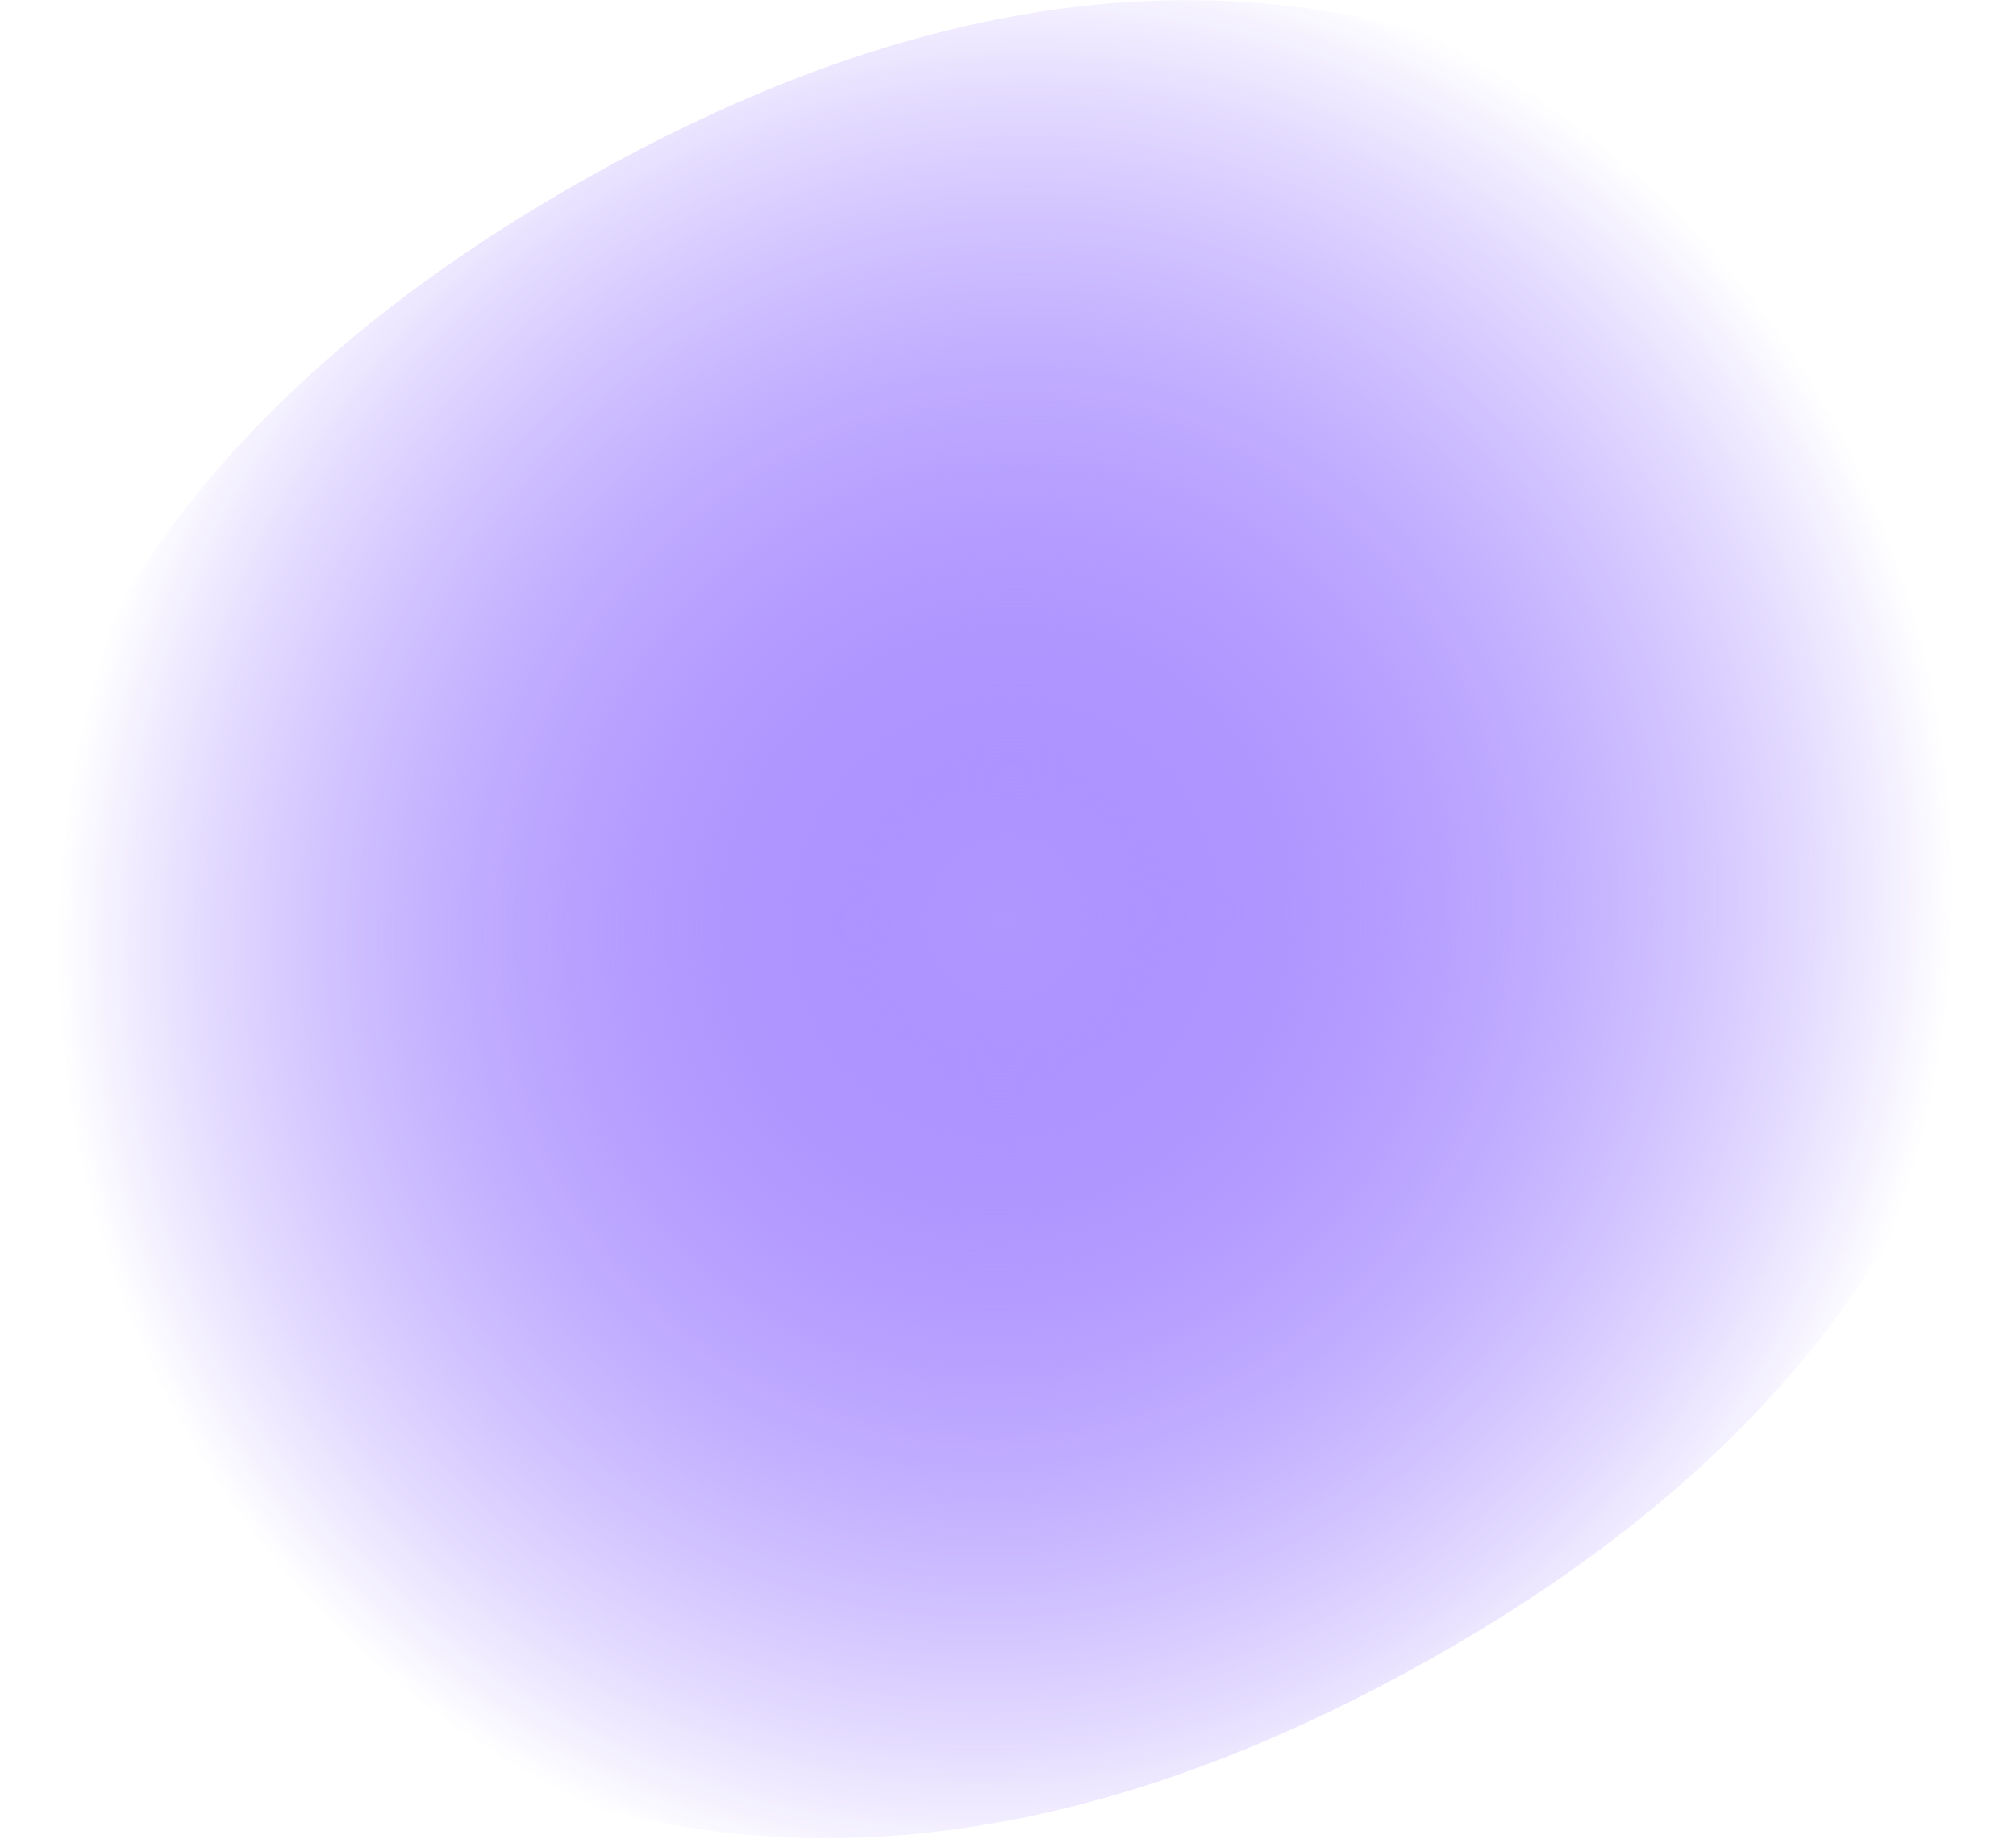 <svg width="1105" height="1008" viewBox="0 0 1105 1008" fill="none" xmlns="http://www.w3.org/2000/svg">
  <path
    d="M1046.91 230.202C1116.46 353.432 1119.59 477.994 1072.92 601.541C1026.29 725.062 929.503 828.014 782.59 910.371C633.11 994.185 493.305 1023.92 363.188 999.514C233.071 975.106 133.144 901.234 63.597 777.971C-6.734 653.347 -18.339 529.583 28.669 406.723C75.677 283.863 173.928 180.493 323.375 96.672C471.539 13.579 610.261 -15.901 739.304 8.217C868.492 32.296 976.582 105.546 1046.91 230.202Z"
    fill="url(#paint0_angular_1276_290)" />
  <defs>
    <radialGradient id="paint0_angular_1276_290" cx="0" cy="0" r="1" gradientUnits="userSpaceOnUse"
      gradientTransform="translate(551.065 503.536) rotate(112.1) scale(539.32 520.535)">
      <stop stop-color="#B097FF" />
      <stop offset="1" stop-color="#3C00FF" stop-opacity="0" />
    </radialGradient>
  </defs>
</svg>